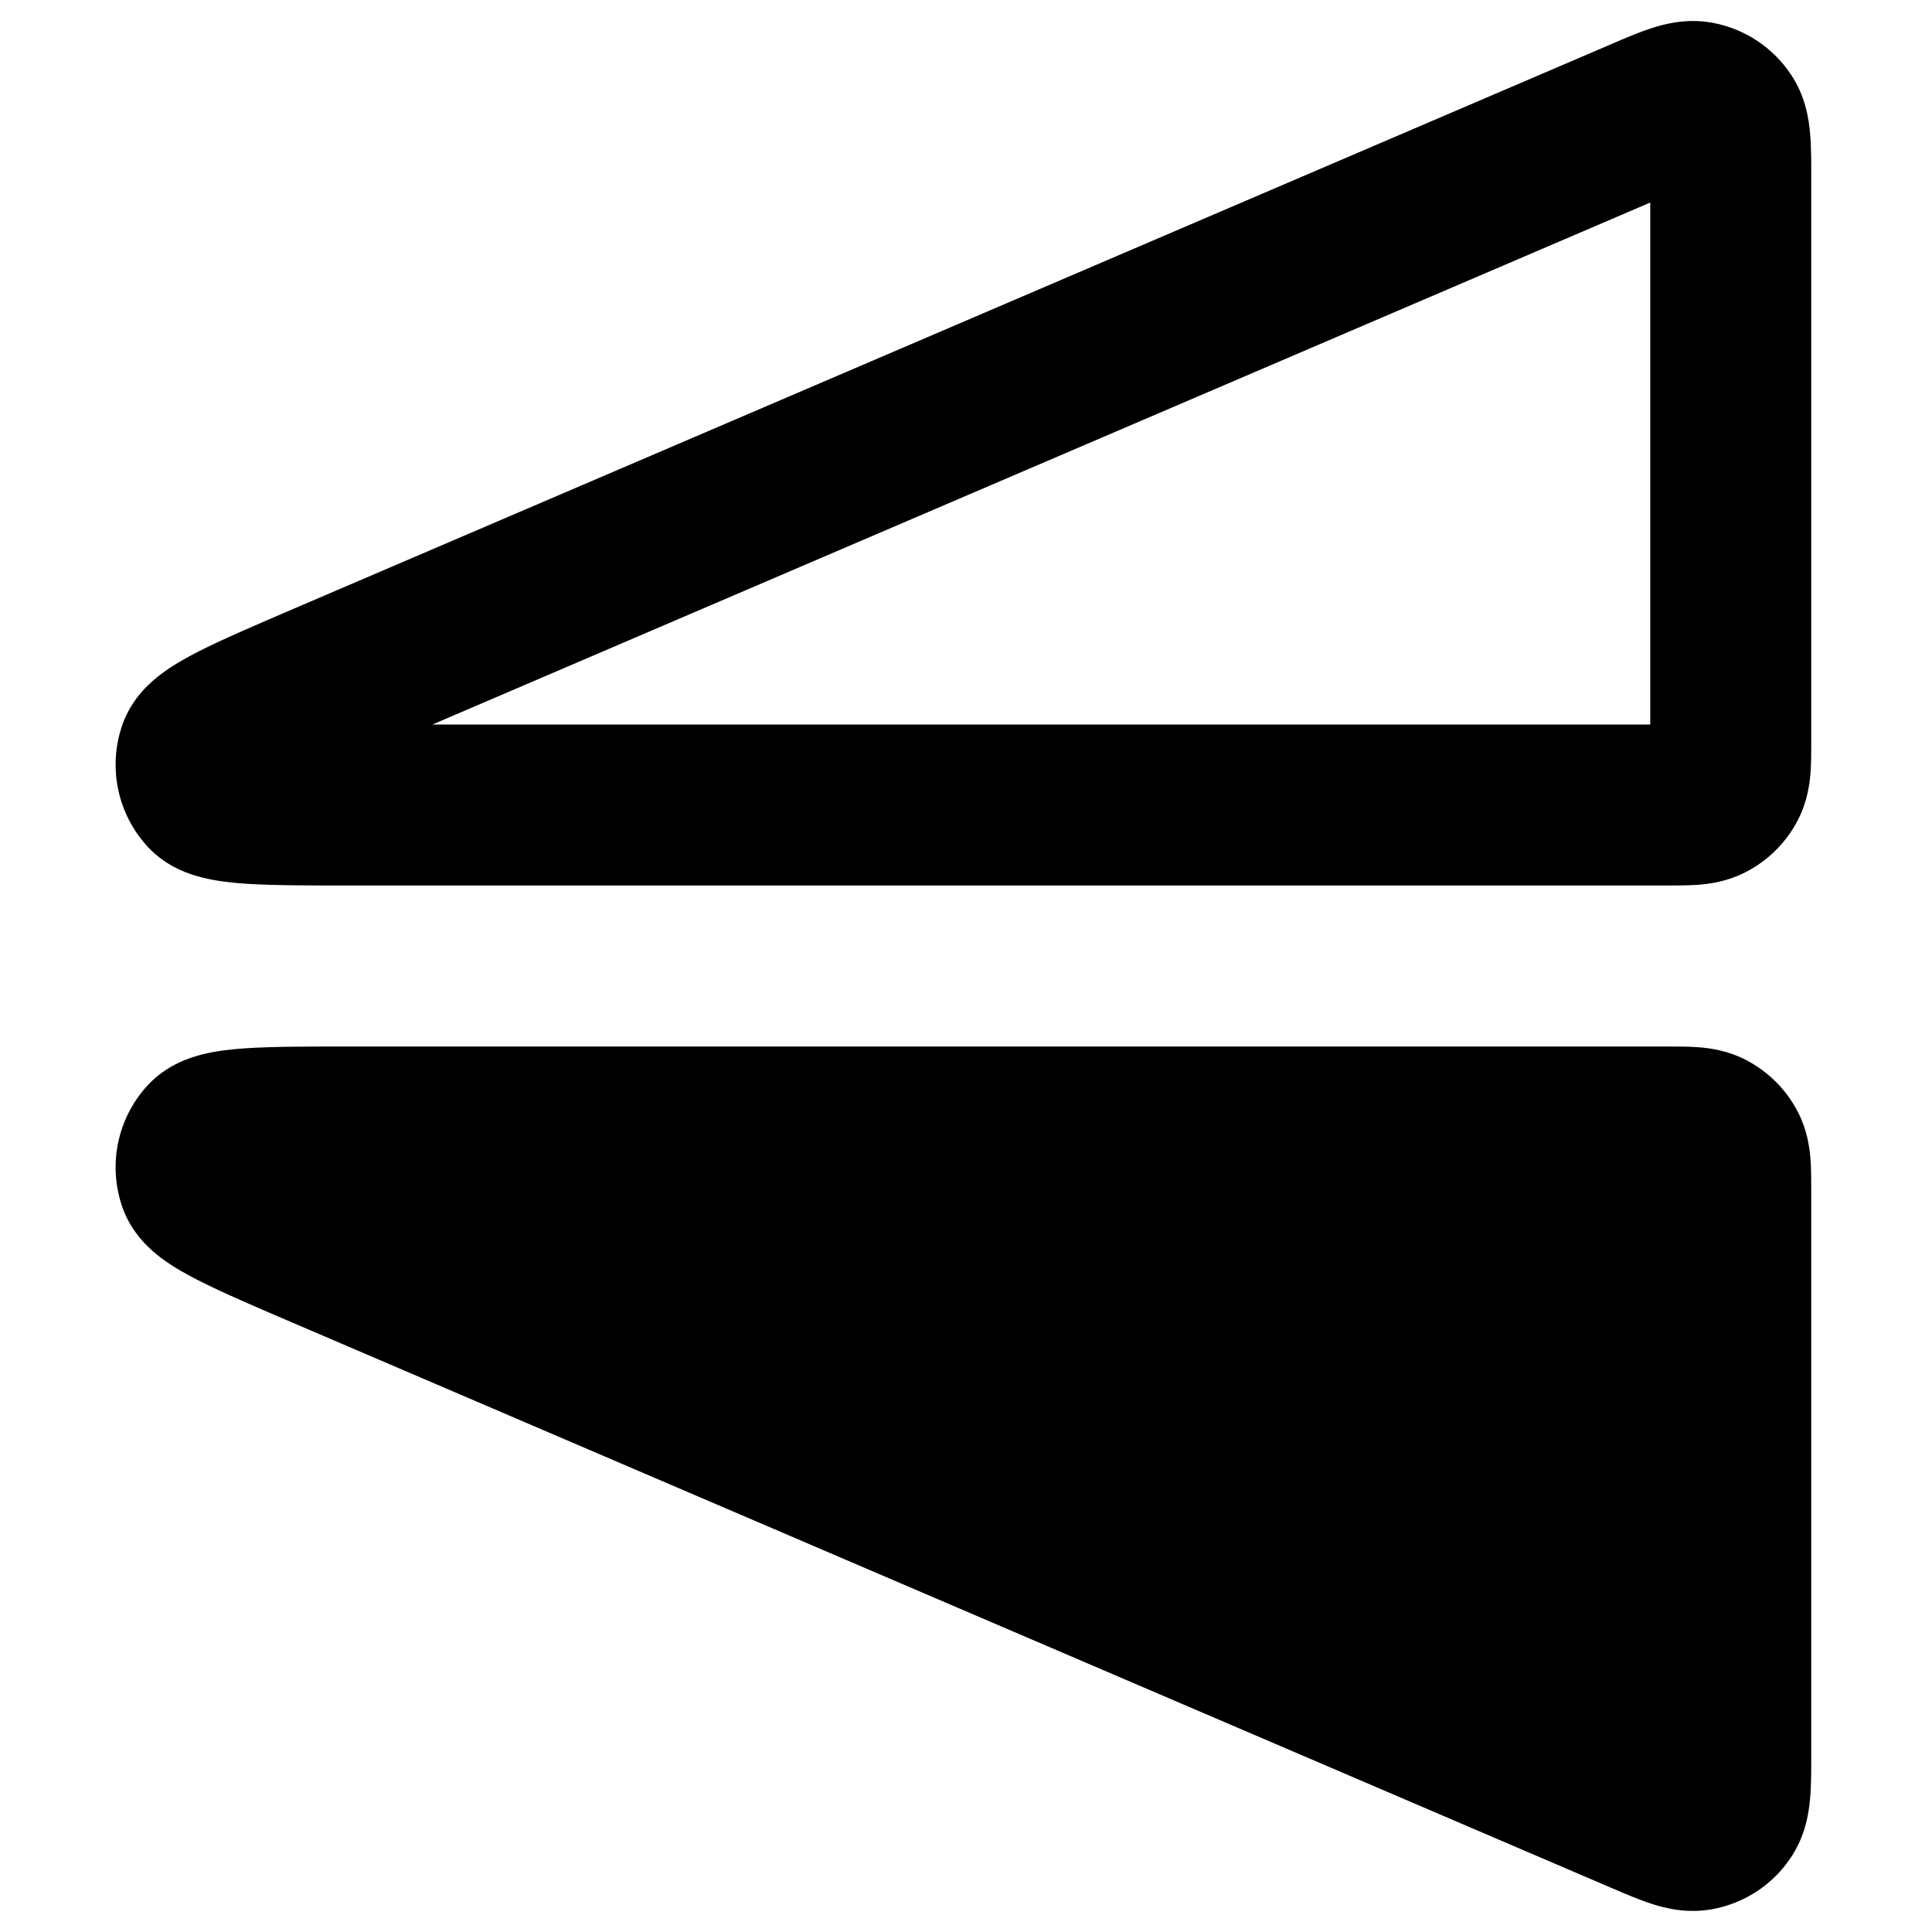 <svg width="24" height="24" viewBox="0 0 24 24" fill="none" xmlns="http://www.w3.org/2000/svg">
<path d="M1.838 13.478C1.456 13.889 1.335 14.479 1.524 15.007C1.642 15.335 1.877 15.532 2.002 15.627C2.146 15.735 2.31 15.827 2.462 15.904C2.758 16.055 3.169 16.232 3.654 16.439L20.019 23.453C20.18 23.522 20.357 23.598 20.514 23.649C20.68 23.703 20.958 23.776 21.28 23.715C21.674 23.64 22.021 23.412 22.244 23.079C22.428 22.807 22.469 22.523 22.485 22.349C22.5 22.185 22.5 21.992 22.5 21.817V14.777C22.5 14.658 22.5 14.515 22.49 14.39C22.478 14.245 22.448 14.037 22.337 13.819C22.193 13.537 21.963 13.307 21.681 13.163C21.463 13.052 21.255 13.022 21.11 13.01C20.985 13 20.842 13 20.723 13L4.36 13C3.832 13 3.385 13 3.053 13.022C2.883 13.033 2.697 13.053 2.521 13.096C2.369 13.134 2.076 13.223 1.838 13.478Z" fill="black"/>
<path fill-rule="evenodd" clip-rule="evenodd" d="M1.838 10.522C1.456 10.111 1.335 9.521 1.524 8.993C1.642 8.665 1.877 8.467 2.002 8.373C2.146 8.264 2.31 8.173 2.462 8.095C2.758 7.944 3.169 7.768 3.653 7.56L20.019 0.547C20.18 0.477 20.358 0.401 20.514 0.351C20.68 0.296 20.958 0.223 21.28 0.284C21.674 0.359 22.021 0.588 22.244 0.92C22.428 1.192 22.469 1.476 22.485 1.651C22.5 1.814 22.5 2.007 22.5 2.182V9.223C22.5 9.342 22.5 9.484 22.49 9.61C22.478 9.755 22.448 9.963 22.337 10.181C22.193 10.463 21.963 10.693 21.681 10.836C21.463 10.947 21.255 10.978 21.11 10.99C20.985 11 20.842 11 20.723 11L4.36 11C3.832 11 3.385 11 3.053 10.978C2.883 10.966 2.697 10.947 2.521 10.903C2.369 10.866 2.076 10.777 1.838 10.522ZM5.372 9H20.5V2.516L5.372 9Z" fill="black"/>
</svg>
